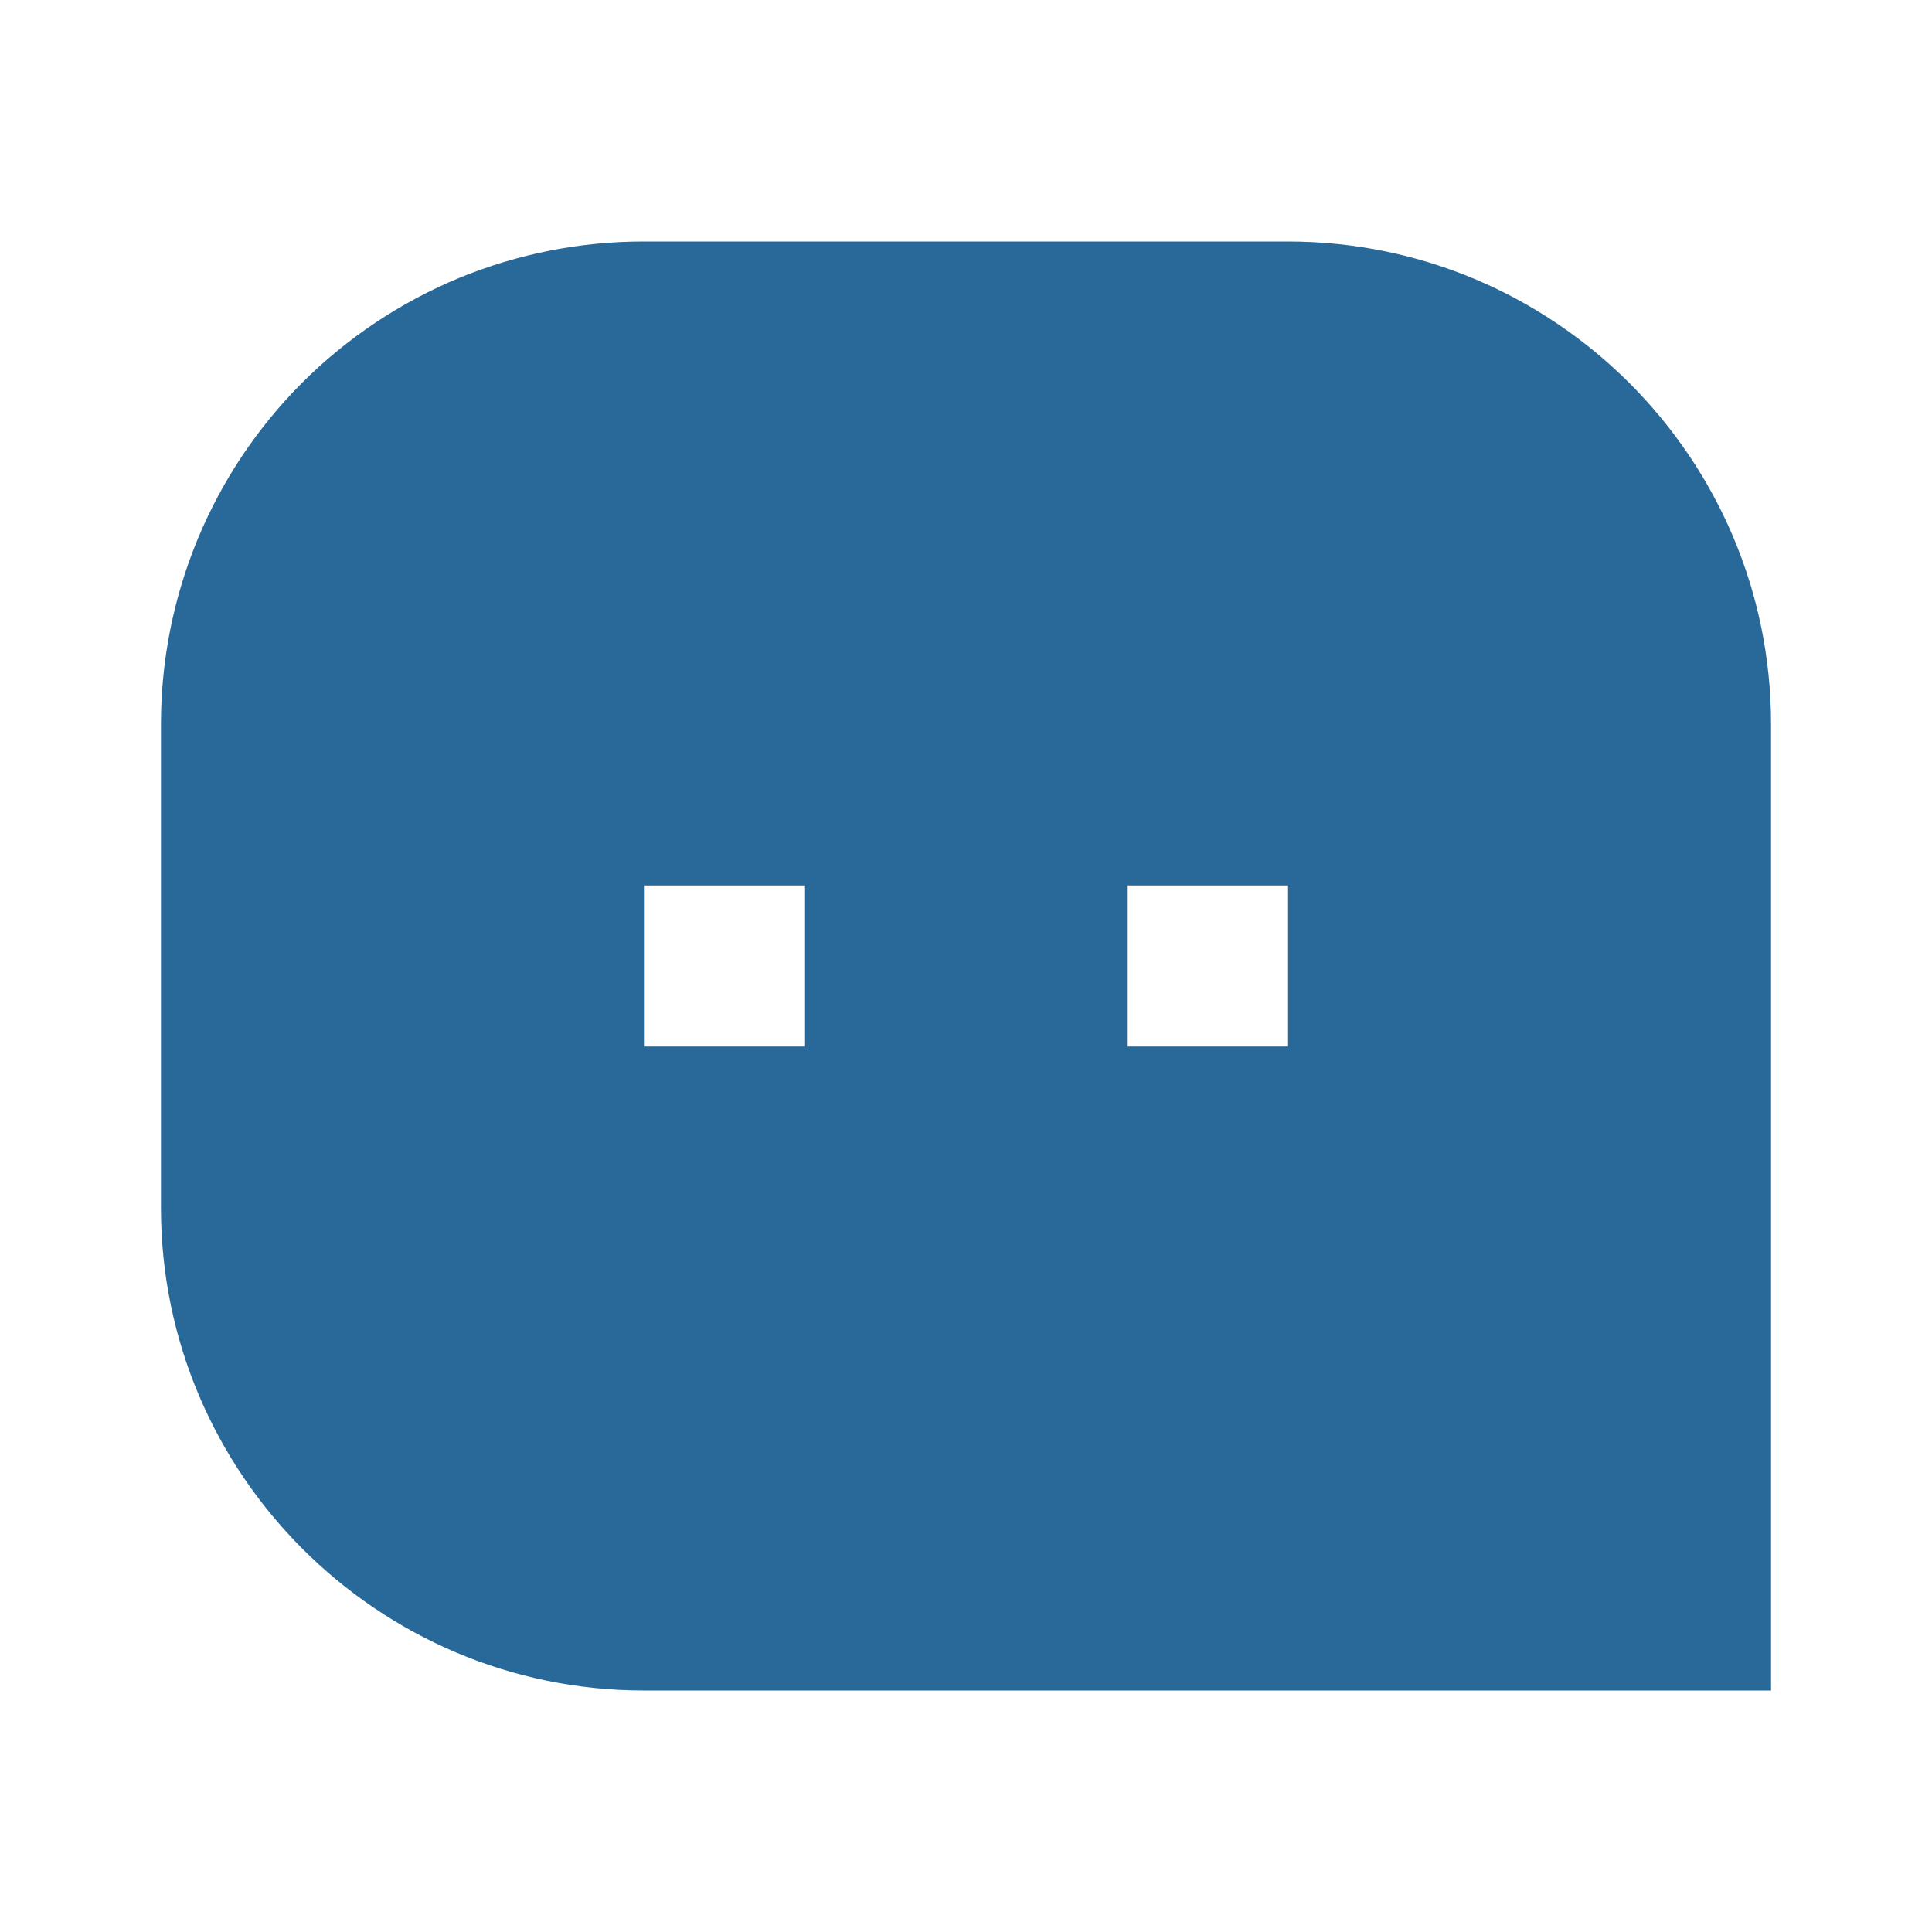 <svg width="16" height="16" viewBox="0 0 16 16" fill="none" xmlns="http://www.w3.org/2000/svg">
<g clip-path="url(#clip0_114_2255)">
<path d="M1.333 5.996C1.333 5.471 1.436 4.951 1.637 4.465C1.838 3.98 2.133 3.539 2.504 3.168C2.876 2.797 3.317 2.503 3.802 2.302C4.288 2.102 4.808 1.999 5.333 2H10.667C12.875 2 14.667 3.797 14.667 5.996V14H5.333C3.125 14 1.333 12.203 1.333 10.004V5.996ZM9.333 7.333V8.667H10.667V7.333H9.333ZM5.333 7.333V8.667H6.667V7.333H5.333Z" fill="#29699A"/>
</g>
<defs>
<clipPath id="clip0_114_2255">
<rect width="16" height="16" fill="white"/>
</clipPath>
</defs>
</svg>
